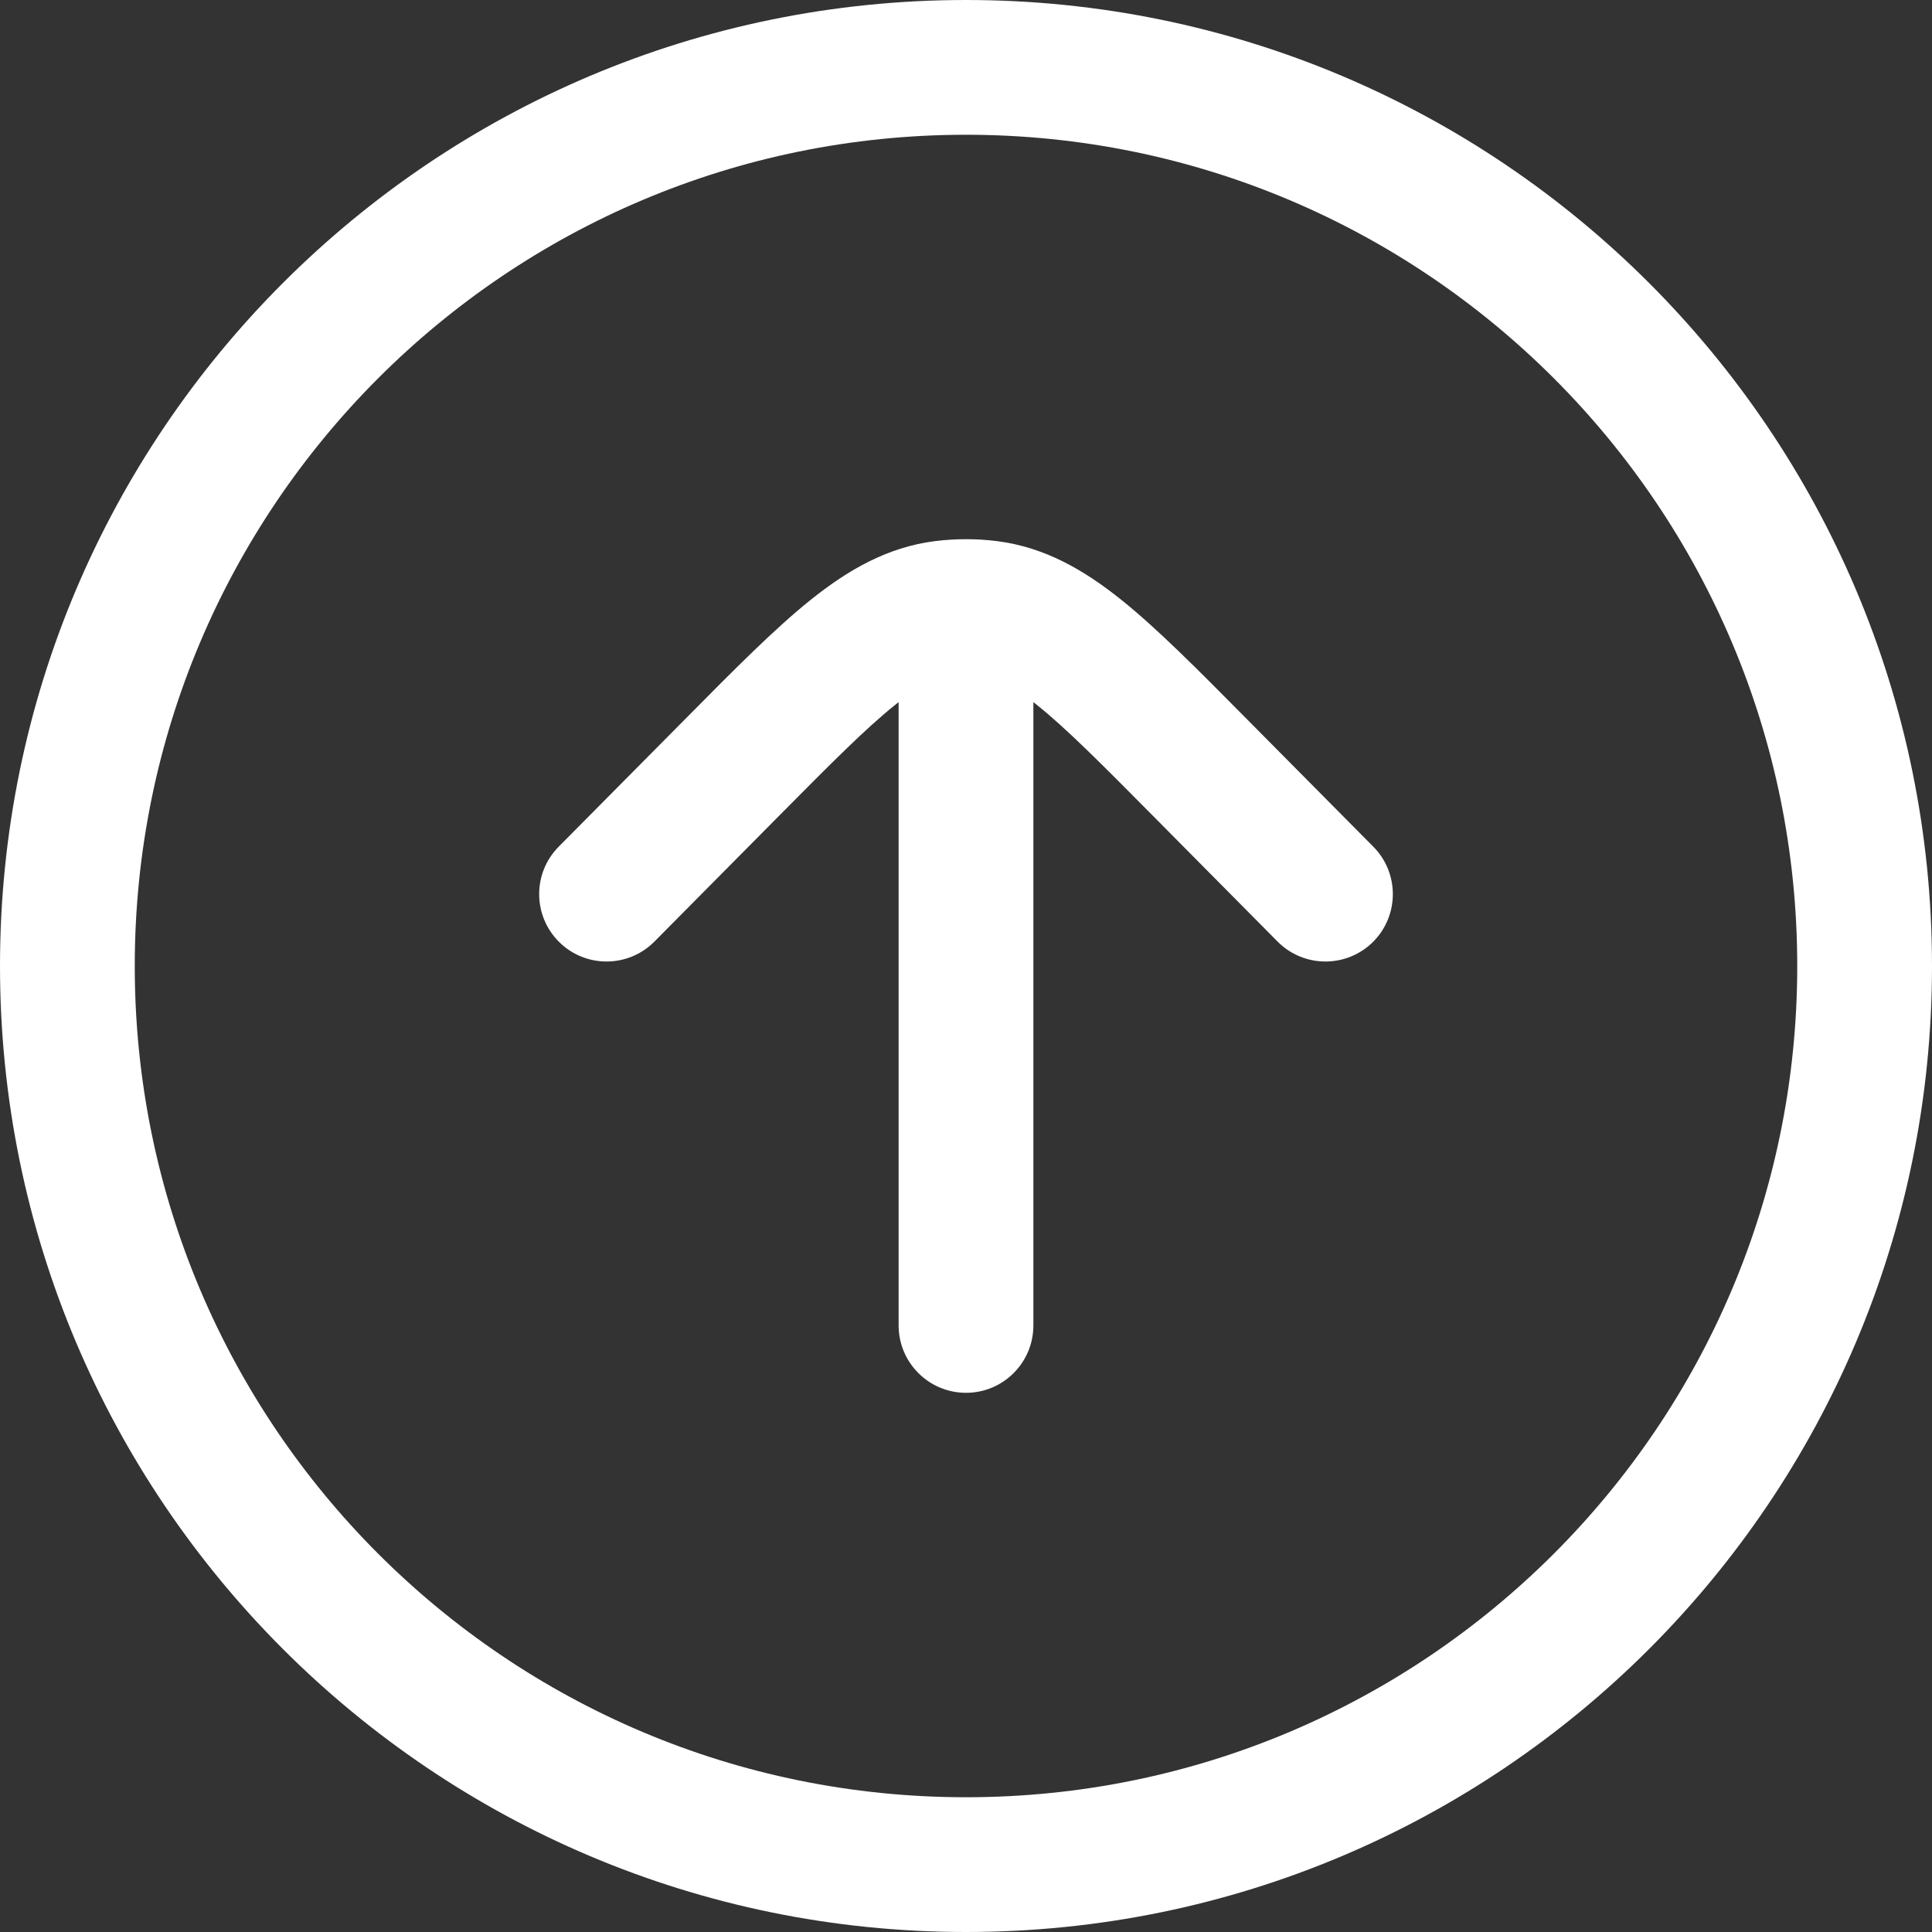 <svg width="24" height="24" viewBox="0 0 24 24" fill="none" xmlns="http://www.w3.org/2000/svg">
<rect x="0" y="0" width="24" height="24" fill="#333333" stroke="none"/>
<path d="M12.886 8.761C12.869 8.748 12.853 8.735 12.837 8.722V16.465C12.837 16.927 12.462 17.302 12 17.302C11.538 17.302 11.163 16.927 11.163 16.465V8.722C11.147 8.735 11.131 8.748 11.114 8.761C10.754 9.05 10.326 9.48 9.69 10.122L8.13 11.696C7.804 12.025 7.274 12.027 6.946 11.702C6.617 11.376 6.615 10.846 6.94 10.518L8.535 8.909C9.128 8.31 9.623 7.811 10.066 7.455C10.531 7.082 11.019 6.798 11.614 6.722C11.87 6.69 12.13 6.69 12.386 6.722C12.981 6.798 13.469 7.082 13.934 7.455C14.377 7.811 14.872 8.31 15.465 8.909L17.06 10.518C17.385 10.846 17.383 11.376 17.055 11.702C16.726 12.027 16.196 12.025 15.87 11.696L14.31 10.122C13.674 9.48 13.246 9.05 12.886 8.761Z" fill="white"/>
<path fill-rule="evenodd" clip-rule="evenodd" d="M12 0C5.373 0 0 5.373 0 12C0 18.627 5.373 24 12 24C18.627 24 24 18.627 24 12C24 5.373 18.627 0 12 0ZM1.674 12C1.674 6.297 6.297 1.674 12 1.674C17.703 1.674 22.326 6.297 22.326 12C22.326 17.703 17.703 22.326 12 22.326C6.297 22.326 1.674 17.703 1.674 12Z" fill="white"/>
</svg>
